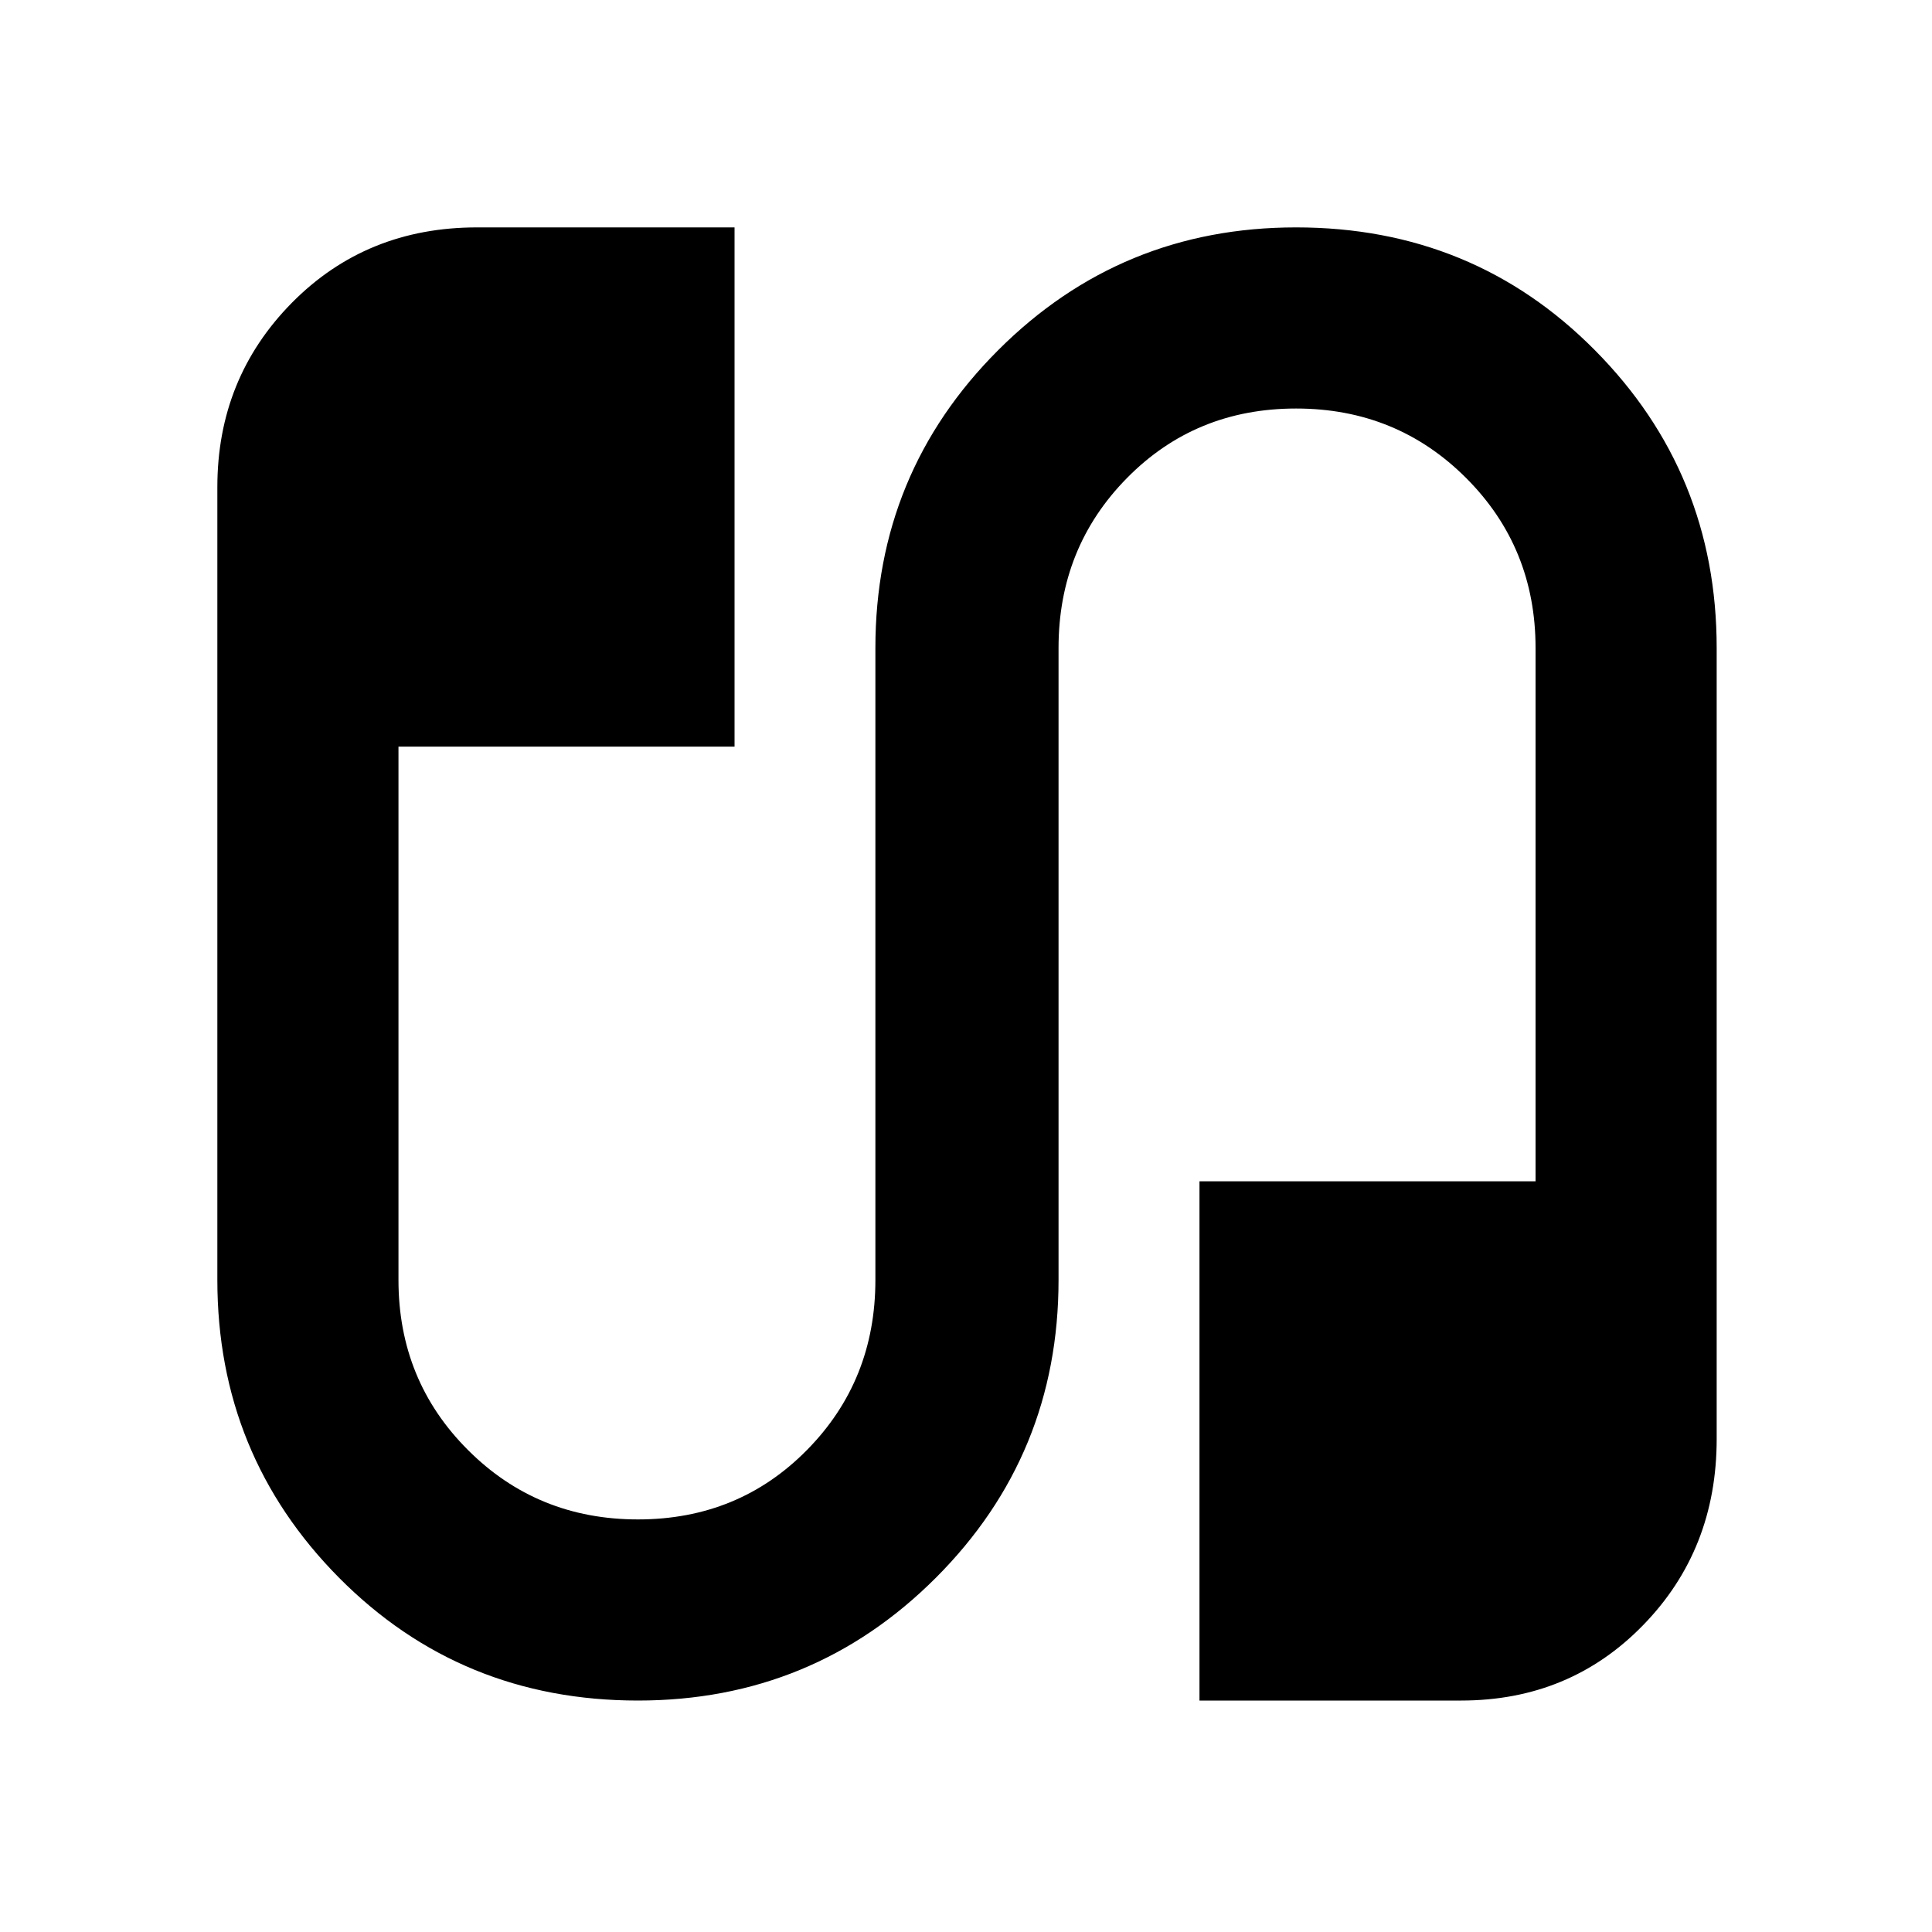 <svg xmlns="http://www.w3.org/2000/svg" height="20" width="20"><path d="M6.604 17.604Q4.771 17.604 3.51 16.333Q2.25 15.062 2.25 13.25V5.042Q2.25 3.917 3.021 3.135Q3.792 2.354 4.938 2.354H7.604V7.729H4.125V13.25Q4.125 14.292 4.844 15.01Q5.562 15.729 6.604 15.729Q7.646 15.729 8.354 15.01Q9.062 14.292 9.062 13.25V6.708Q9.062 4.896 10.333 3.625Q11.604 2.354 13.417 2.354Q15.25 2.354 16.51 3.625Q17.771 4.896 17.771 6.708V14.896Q17.771 16.042 17.01 16.823Q16.25 17.604 15.125 17.604H12.417V12.229H15.896V6.708Q15.896 5.667 15.177 4.948Q14.458 4.229 13.417 4.229Q12.375 4.229 11.667 4.948Q10.958 5.667 10.958 6.708V13.25Q10.958 15.062 9.688 16.333Q8.417 17.604 6.604 17.604Z"/></svg>